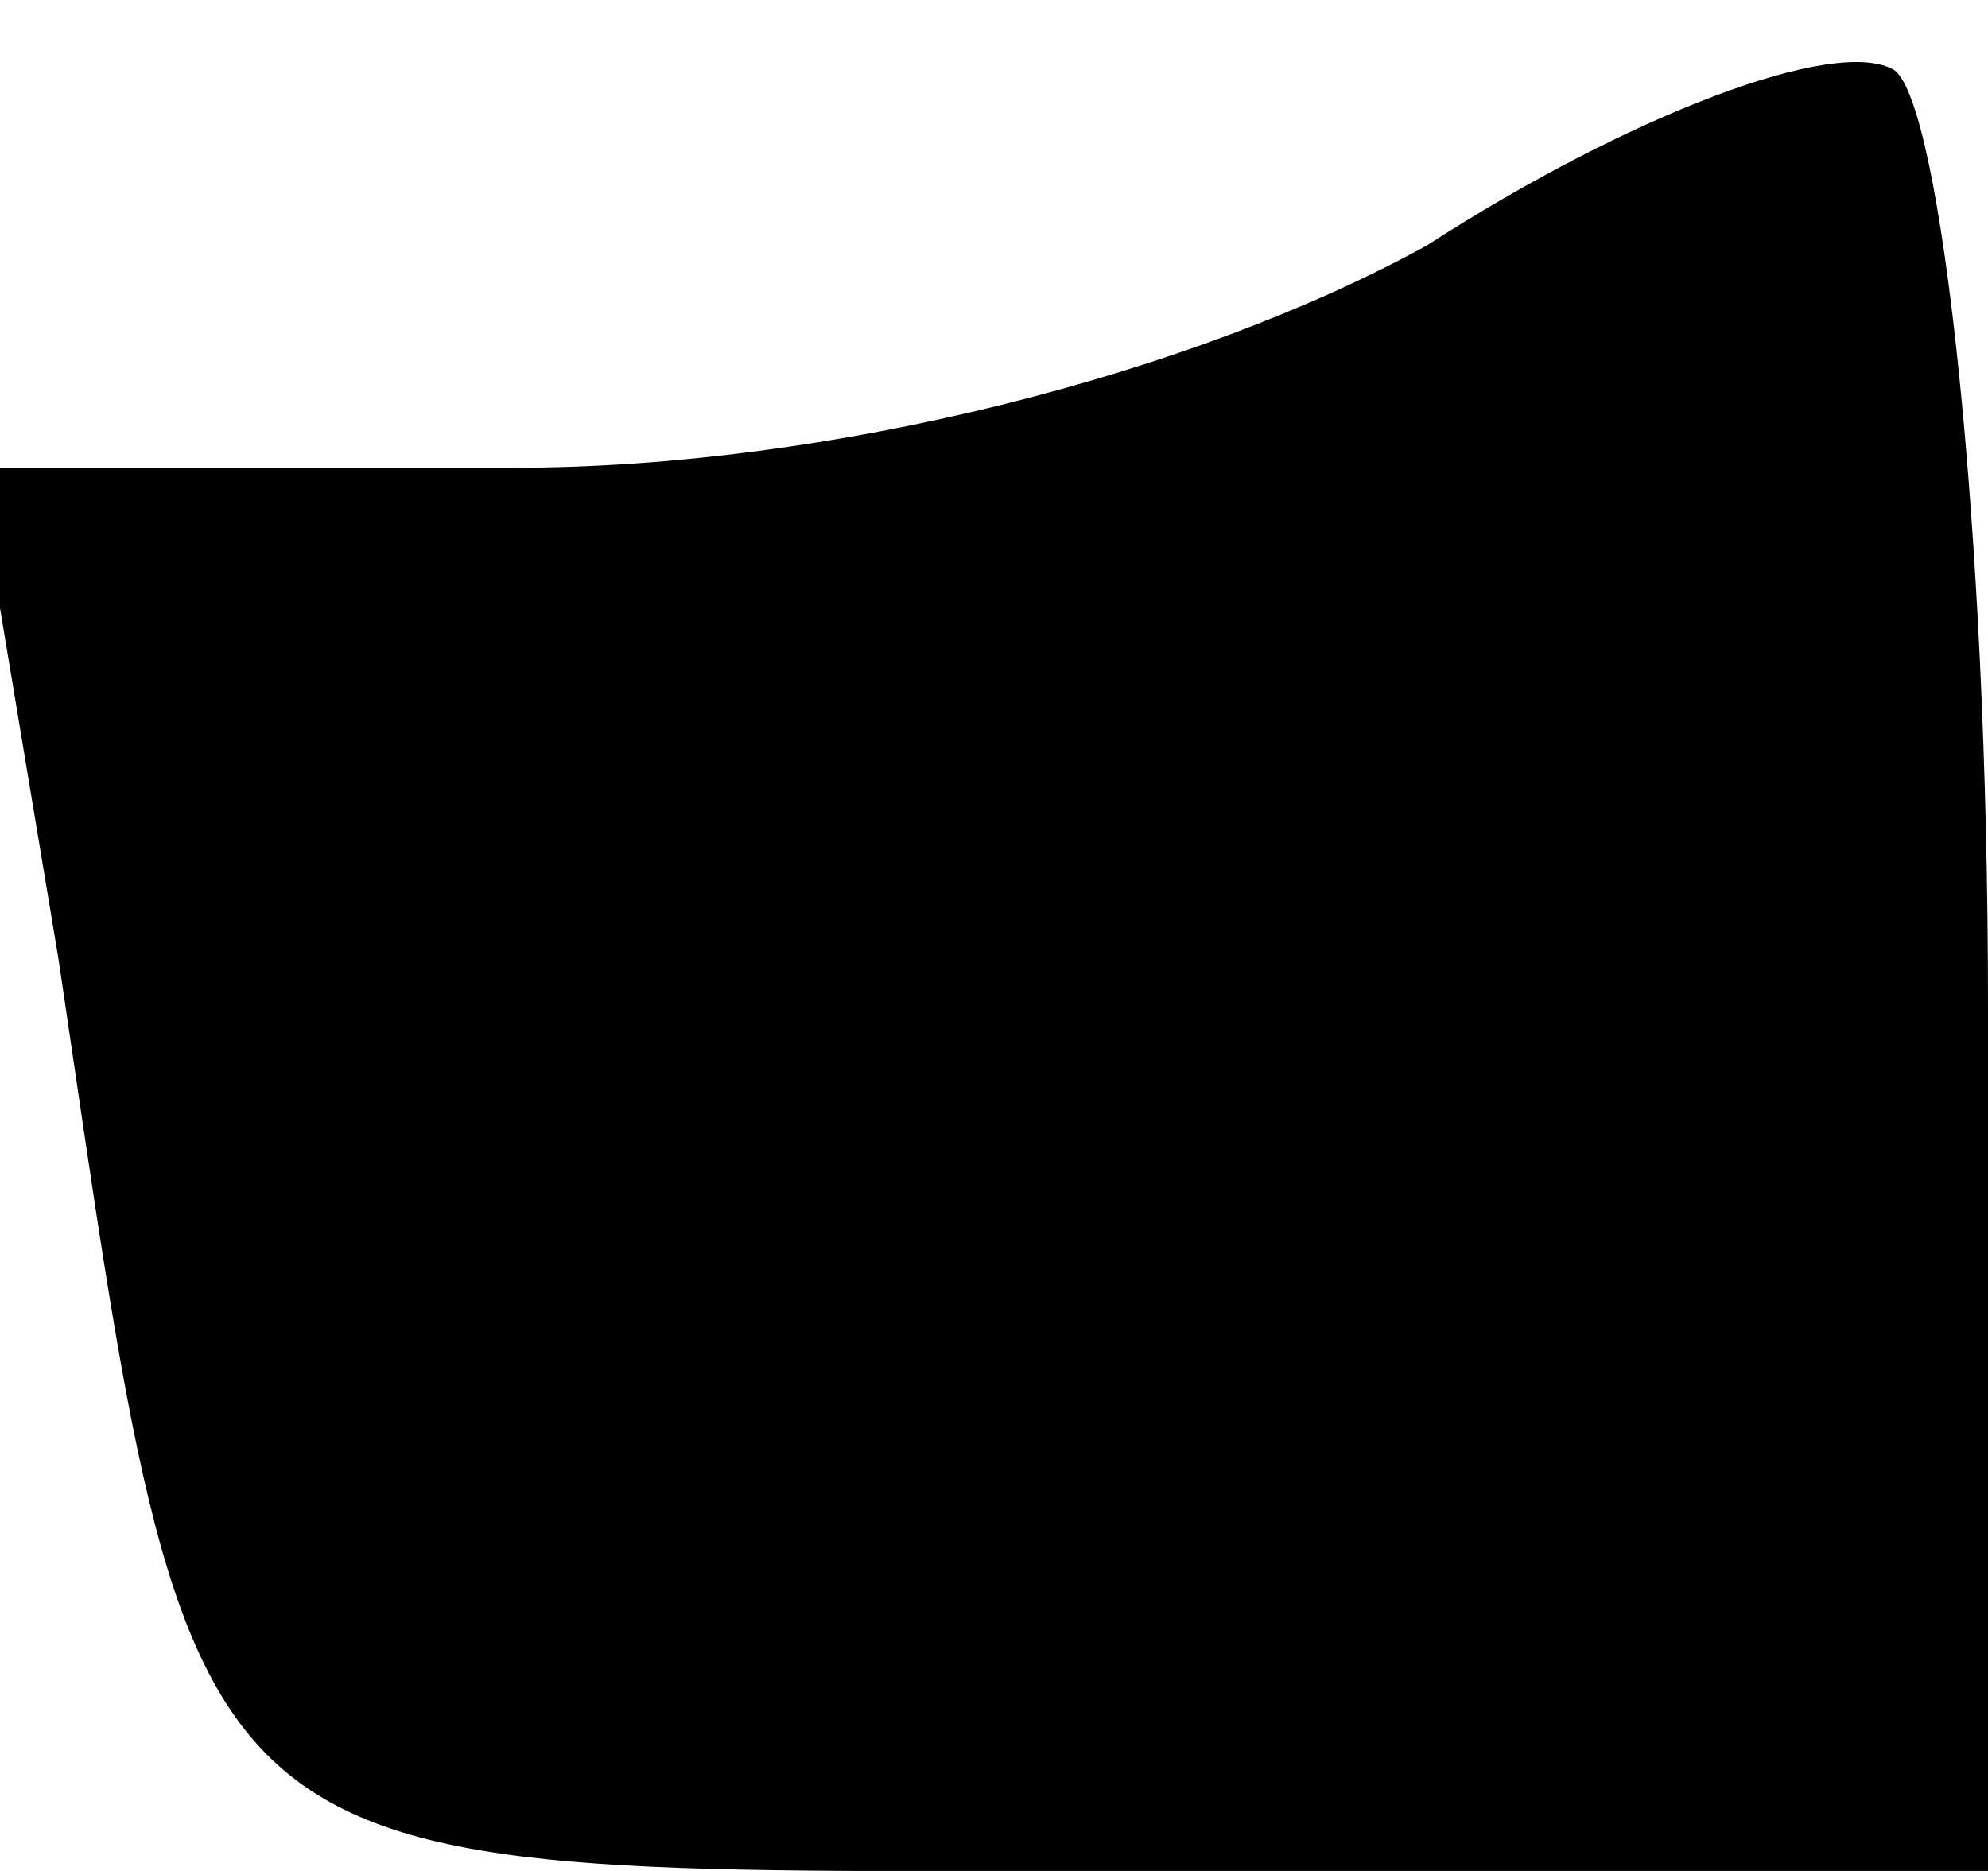 <?xml version="1.0" standalone="no"?>
<!DOCTYPE svg PUBLIC "-//W3C//DTD SVG 20010904//EN"
 "http://www.w3.org/TR/2001/REC-SVG-20010904/DTD/svg10.dtd">
<svg version="1.0" xmlns="http://www.w3.org/2000/svg"
 width="17pt" height="16pt" viewBox="0 0 17 16"
 preserveAspectRatio="xMidYMid meet">
<g transform="translate(0,16) scale(0.1,-0.1)"
fill="#000000" stroke="none">
<path fill="#000000" stroke="none" d="M122 139 c-20 -11 -51 -19 -78 -19
l-46 0 7 -42 c12 -81 9 -78 91 -78 l74 0 0 74 c0 41 -4 77 -8 80 -5 3 -23 -4
-40 -15z"/>
</g>
</svg>
